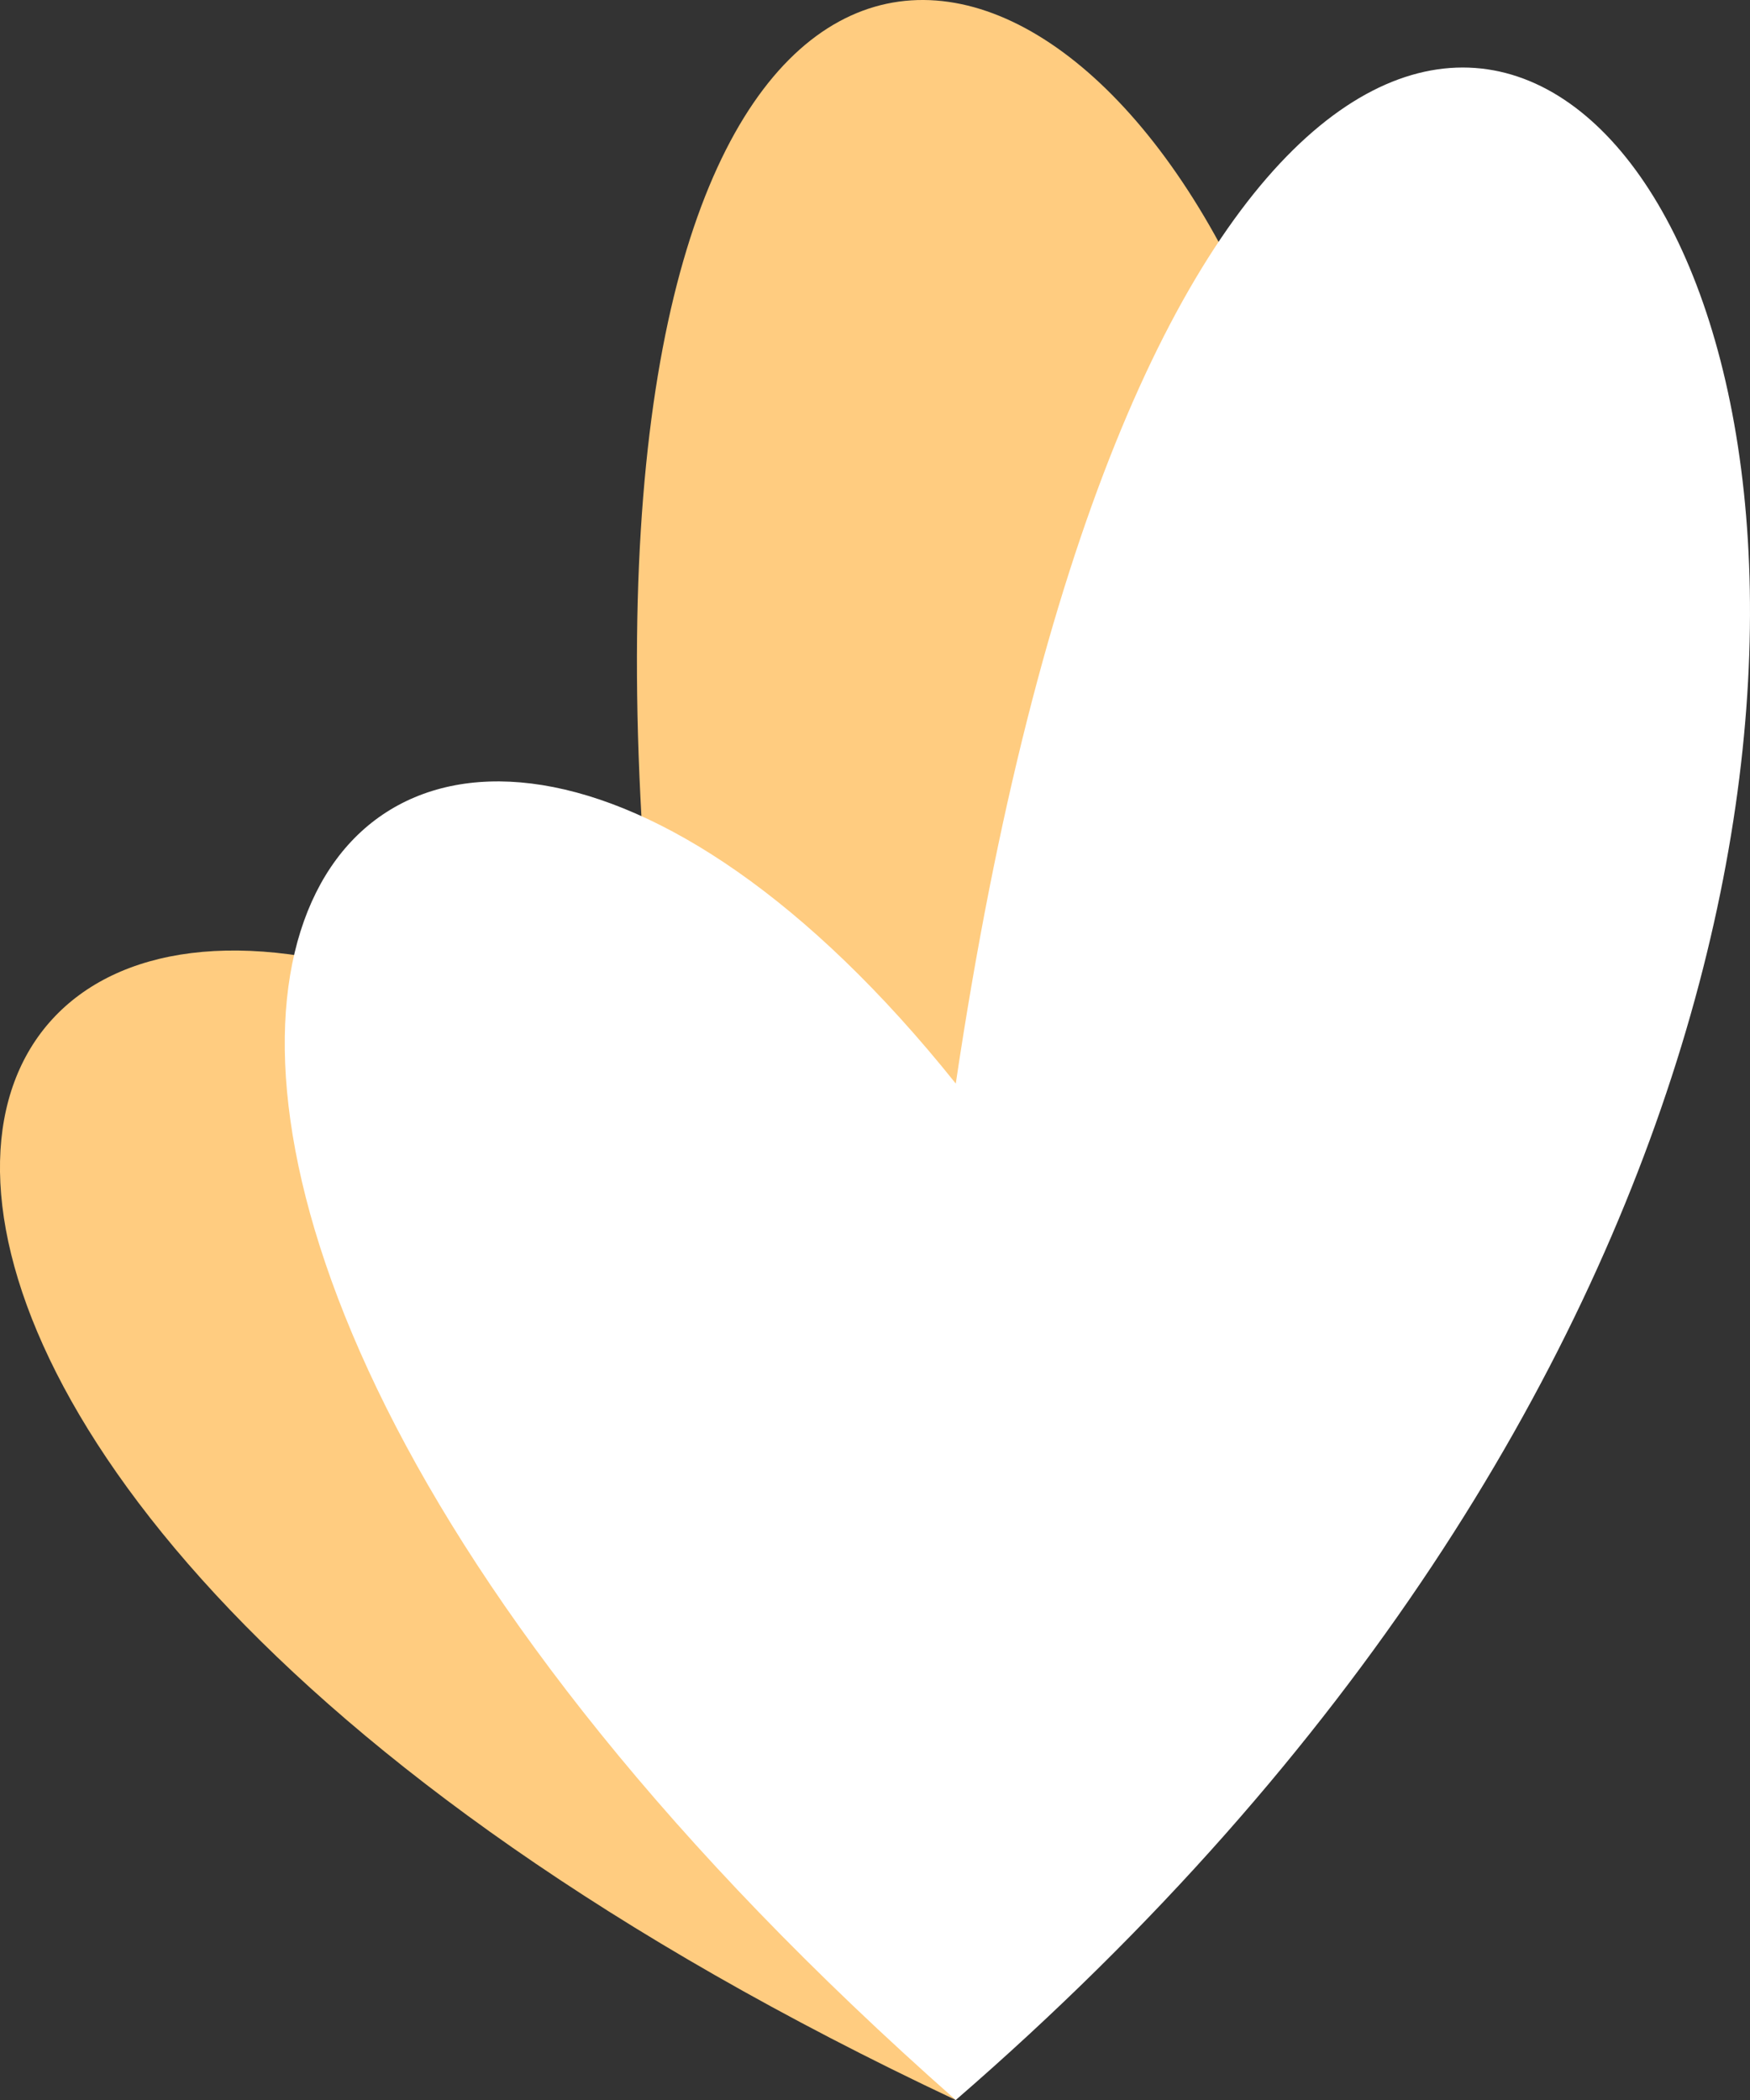 <?xml version="1.0" encoding="utf-8"?>
<!-- Generator: Adobe Illustrator 27.0.0, SVG Export Plug-In . SVG Version: 6.00 Build 0)  -->
<svg version="1.1" id="Camada_1"
	xmlns="http://www.w3.org/2000/svg"
	xmlns:xlink="http://www.w3.org/1999/xlink" x="0px" y="0px" viewBox="0 0 450 540" style="enable-background:new 0 0 450 540;" xml:space="preserve">
	<rect x="0" y="0" width="450" height="540" fill="#333333" stroke="none"/>
	<style type="text/css">
	.st0{fill:#FFCC80;}
	.st1{fill:#FFFFFF;}
	</style>
	<path class="st0" d="M245.77,540c-357.29-168.2-273.72-392.07-73.04-250.96C96.27-272.8,543.43,79.54,245.77,540z"/>
	<path class="st1" d="M245.77,540c-296.05-261.37-153.25-452.96,0-261.37C329.36-282.2,660.24,181.09,245.77,540z"/>
</svg>
